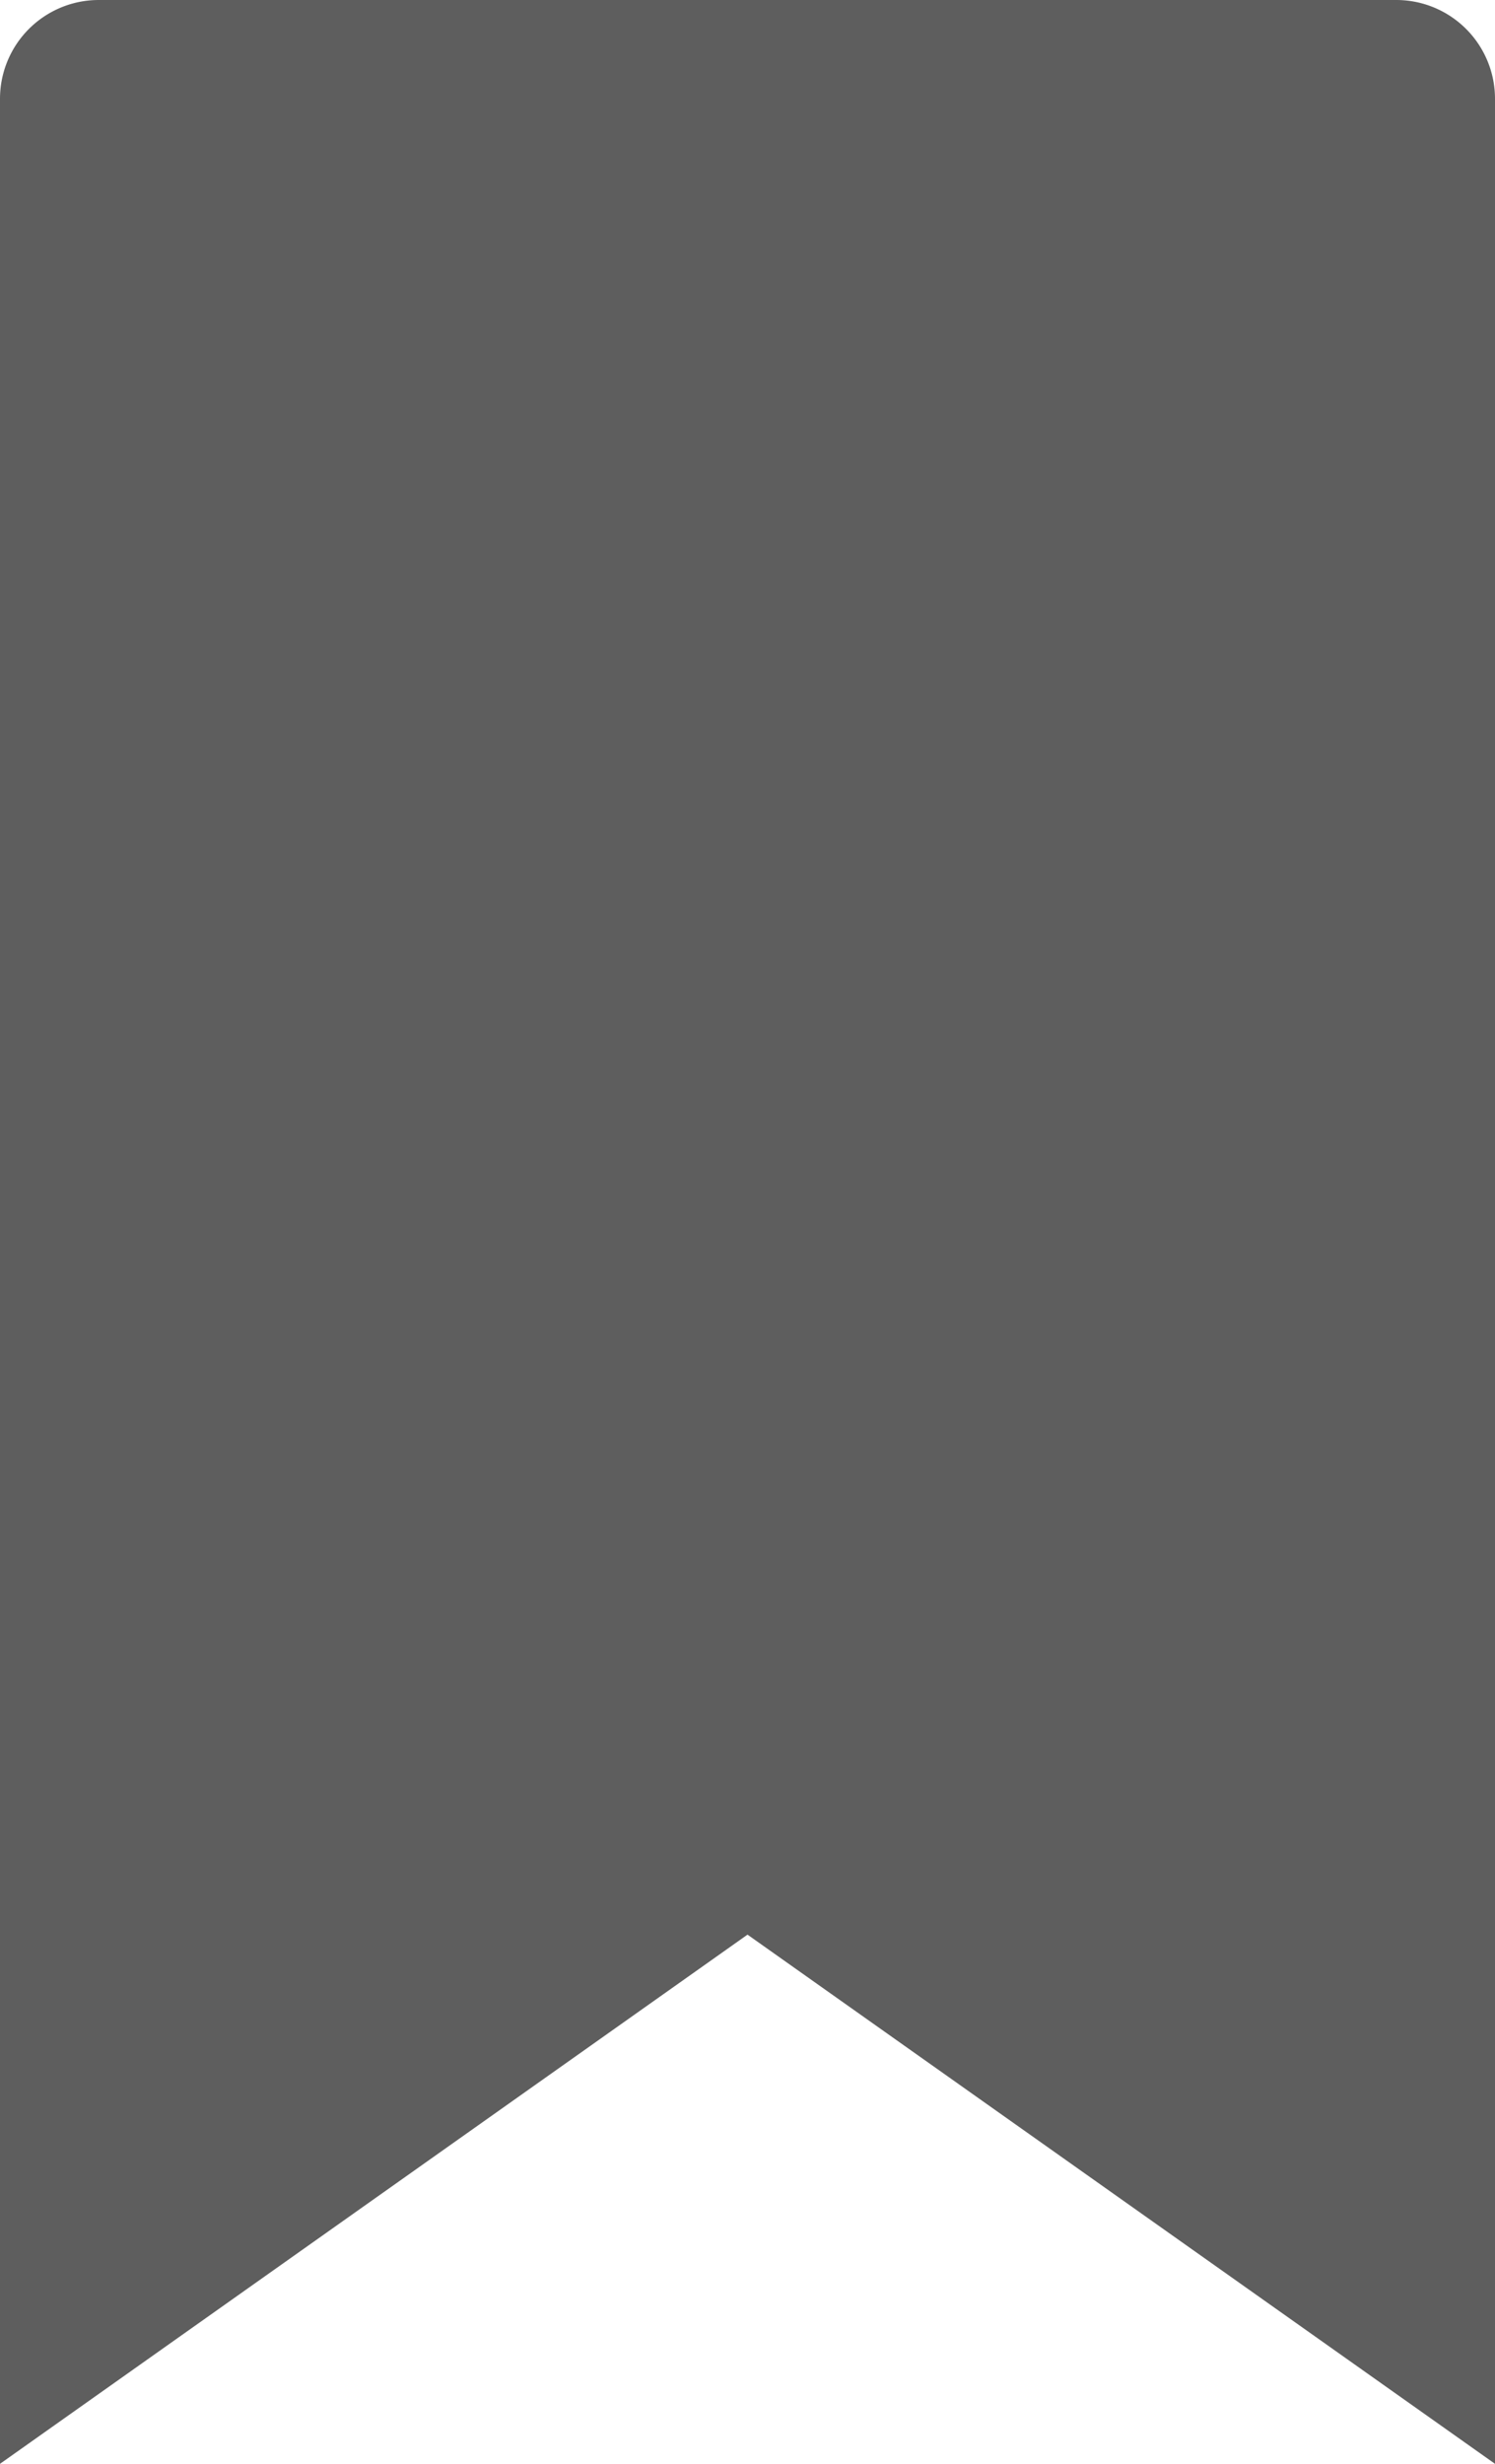 <svg xmlns="http://www.w3.org/2000/svg" viewBox="0 0 364.28 600"><defs><style>.cls-1{fill:#5e5e5e;}</style></defs><title>flag-2</title><g id="Слой_2" data-name="Слой 2"><g id="Layer_1" data-name="Layer 1"><path class="cls-1" d="M340.22,0H24.06A24.06,24.06,0,0,0,0,24.06V600L182.14,471.13,364.28,600V24.06A24.06,24.06,0,0,0,340.22,0Z"/></g></g></svg>